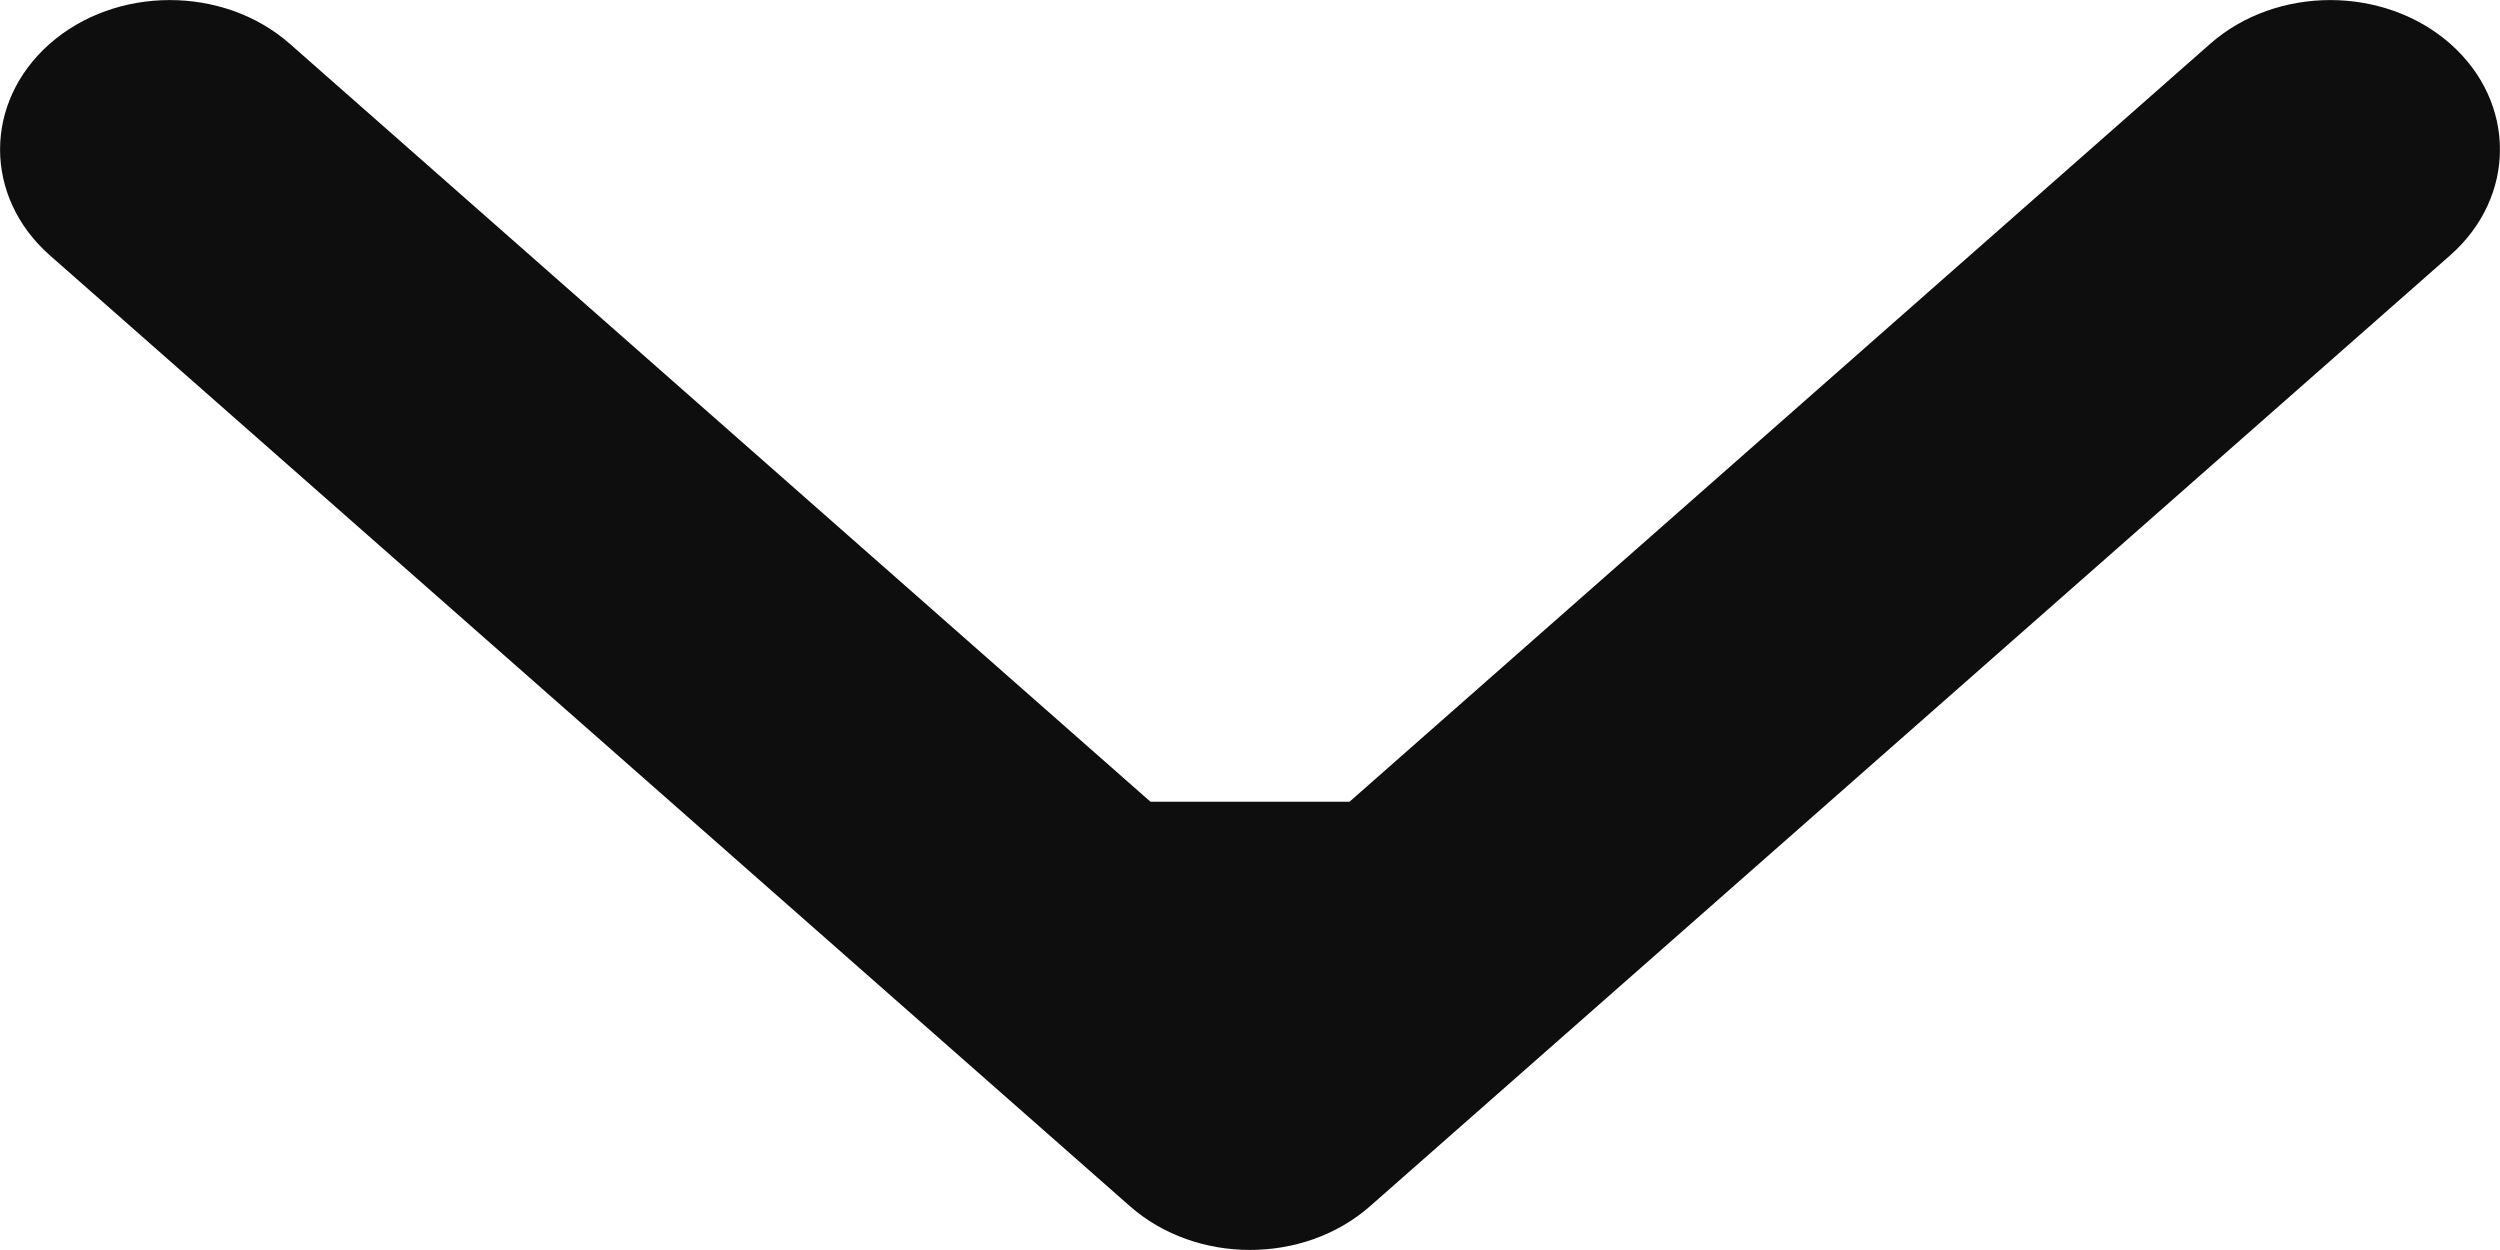 <svg width="10" height="5" viewBox="0 0 10 5" fill="none" xmlns="http://www.w3.org/2000/svg"><path fill-rule="evenodd" clip-rule="evenodd" d="M9.801 1.021L5.48 4.825C5.215 5.058 4.785 5.058 4.52 4.825L0.199 1.021C-0.066 0.787 -0.066 0.409 0.199 0.175C0.464 -0.058 0.894 -0.058 1.159 0.175L4.602 3.207L5.398 3.207L8.841 0.175C9.106 -0.058 9.536 -0.058 9.801 0.175C10.066 0.409 10.066 0.787 9.801 1.021Z" fill="#0E0E0E"/></svg>